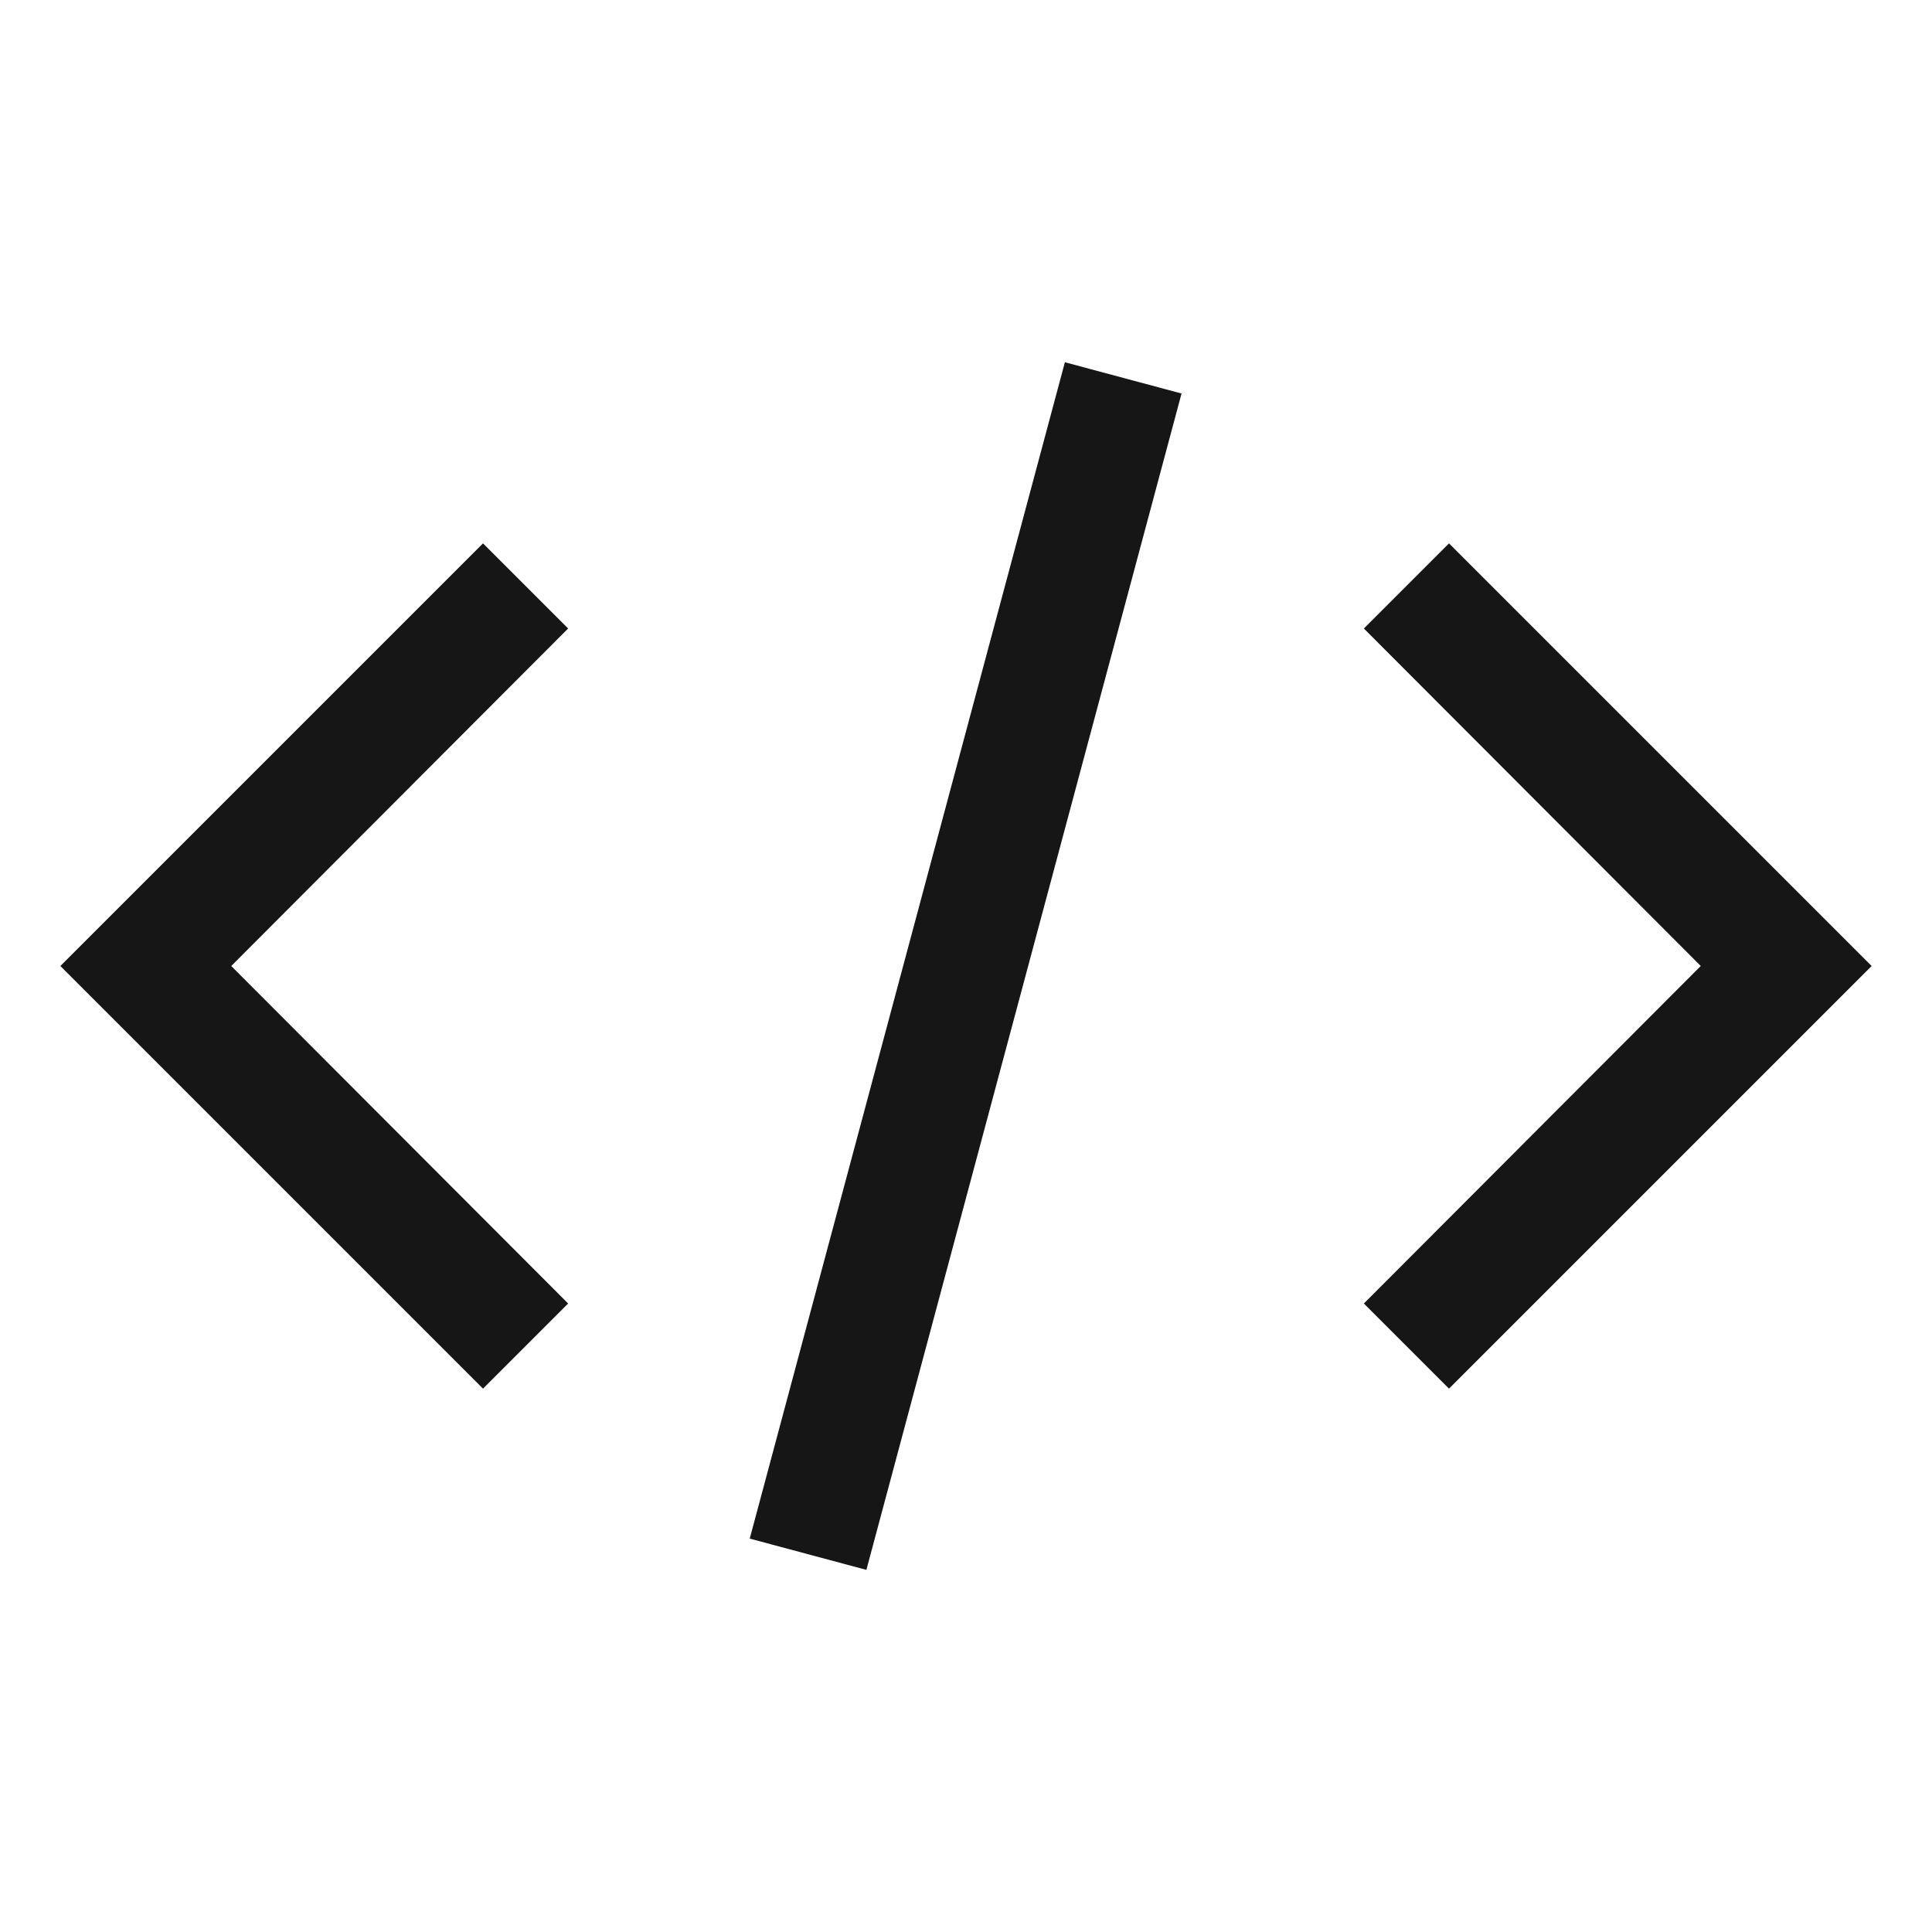 <svg width="16" height="16" viewBox="0 0 16 16" fill="none" xmlns="http://www.w3.org/2000/svg">
<path d="M15.5 8L12 11.5L11.295 10.795L14.085 8L11.295 5.205L12 4.5L15.5 8Z" fill="#161616"/>
<path d="M0.5 8L4 4.5L4.705 5.205L1.915 8L4.705 10.795L4 11.5L0.5 8Z" fill="#161616"/>
<path d="M8.819 3L6.209 12.742L7.175 13.001L9.785 3.259L8.819 3Z" fill="#161616"/>
</svg>
